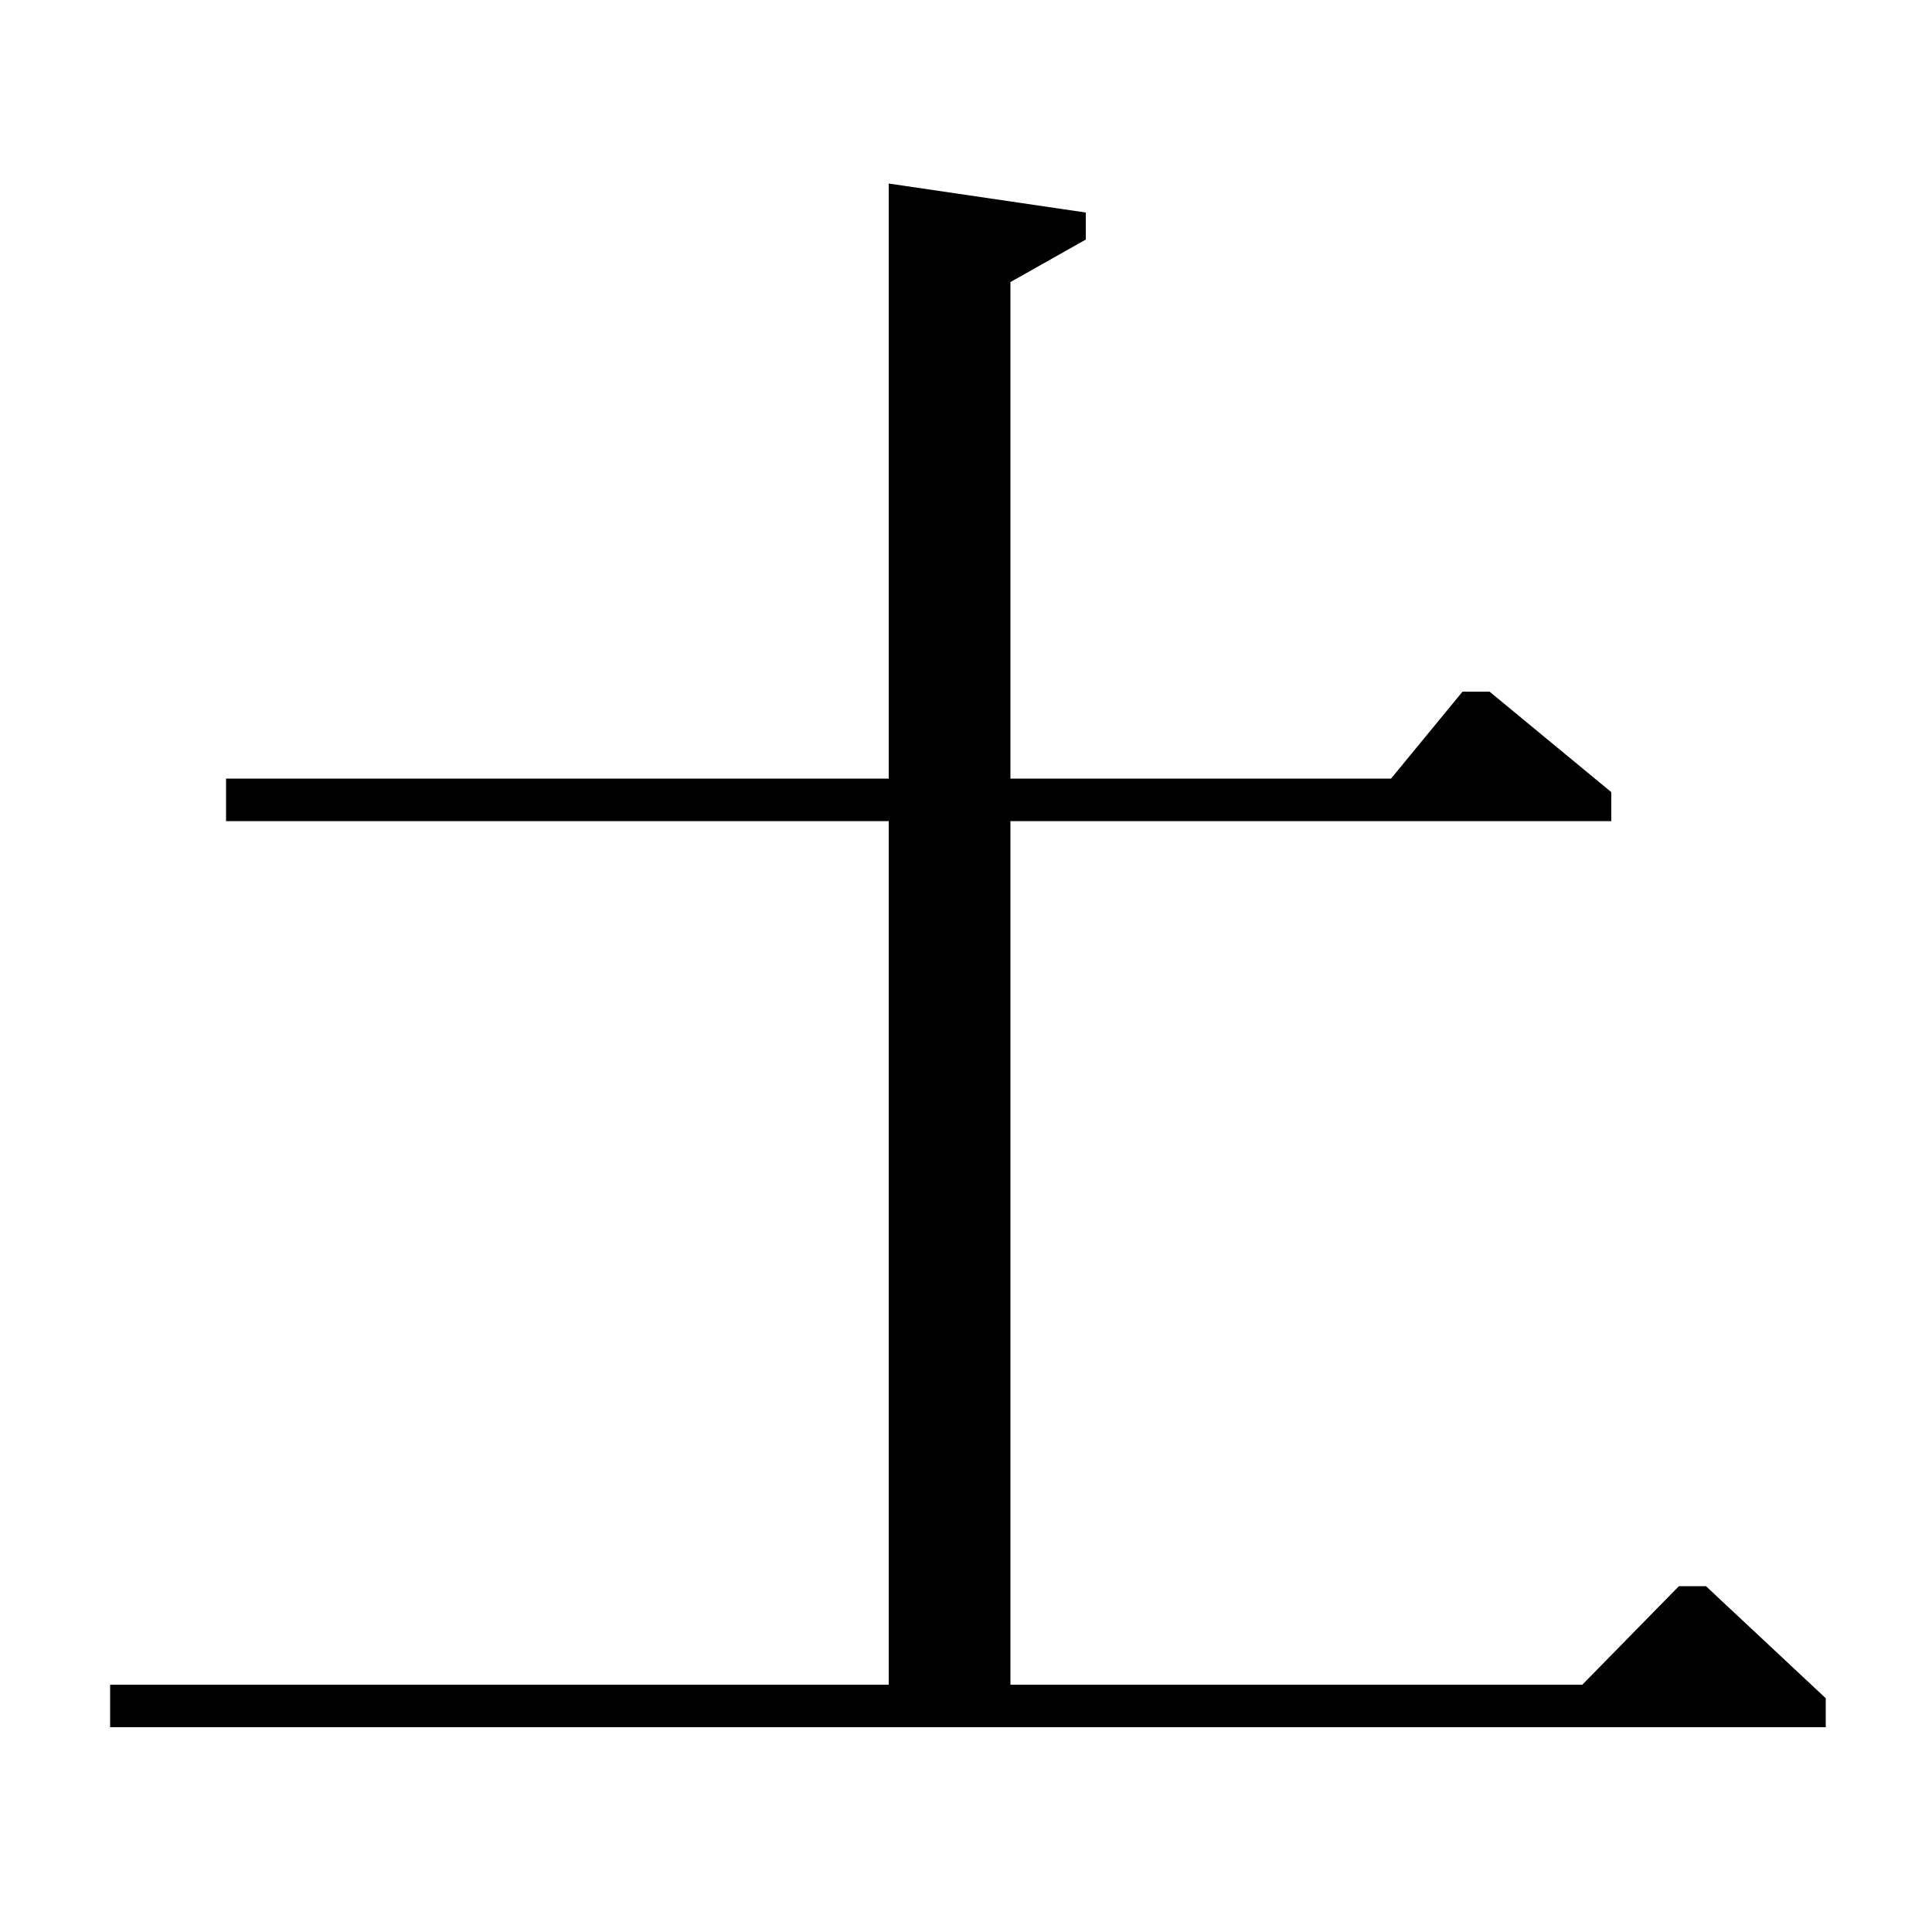 <?xml version="1.0" standalone="no"?>
<!DOCTYPE svg PUBLIC "-//W3C//DTD SVG 1.1//EN" "http://www.w3.org/Graphics/SVG/1.1/DTD/svg11.dtd" >
<svg xmlns="http://www.w3.org/2000/svg" xmlns:xlink="http://www.w3.org/1999/xlink" version="1.1" viewBox="0 -140 1000 1000">
  <g transform="matrix(1 0 0 -1 0 860)">
   <path fill="currentColor"
d="M460 575h-343v22h343v308l102 -15v-14l-39 -22v-257h197l37 45h14l63 -52v-15h-311v-447h296l50 51h14l62 -58v-15h-888v22h403v447z" />
  </g>

</svg>
